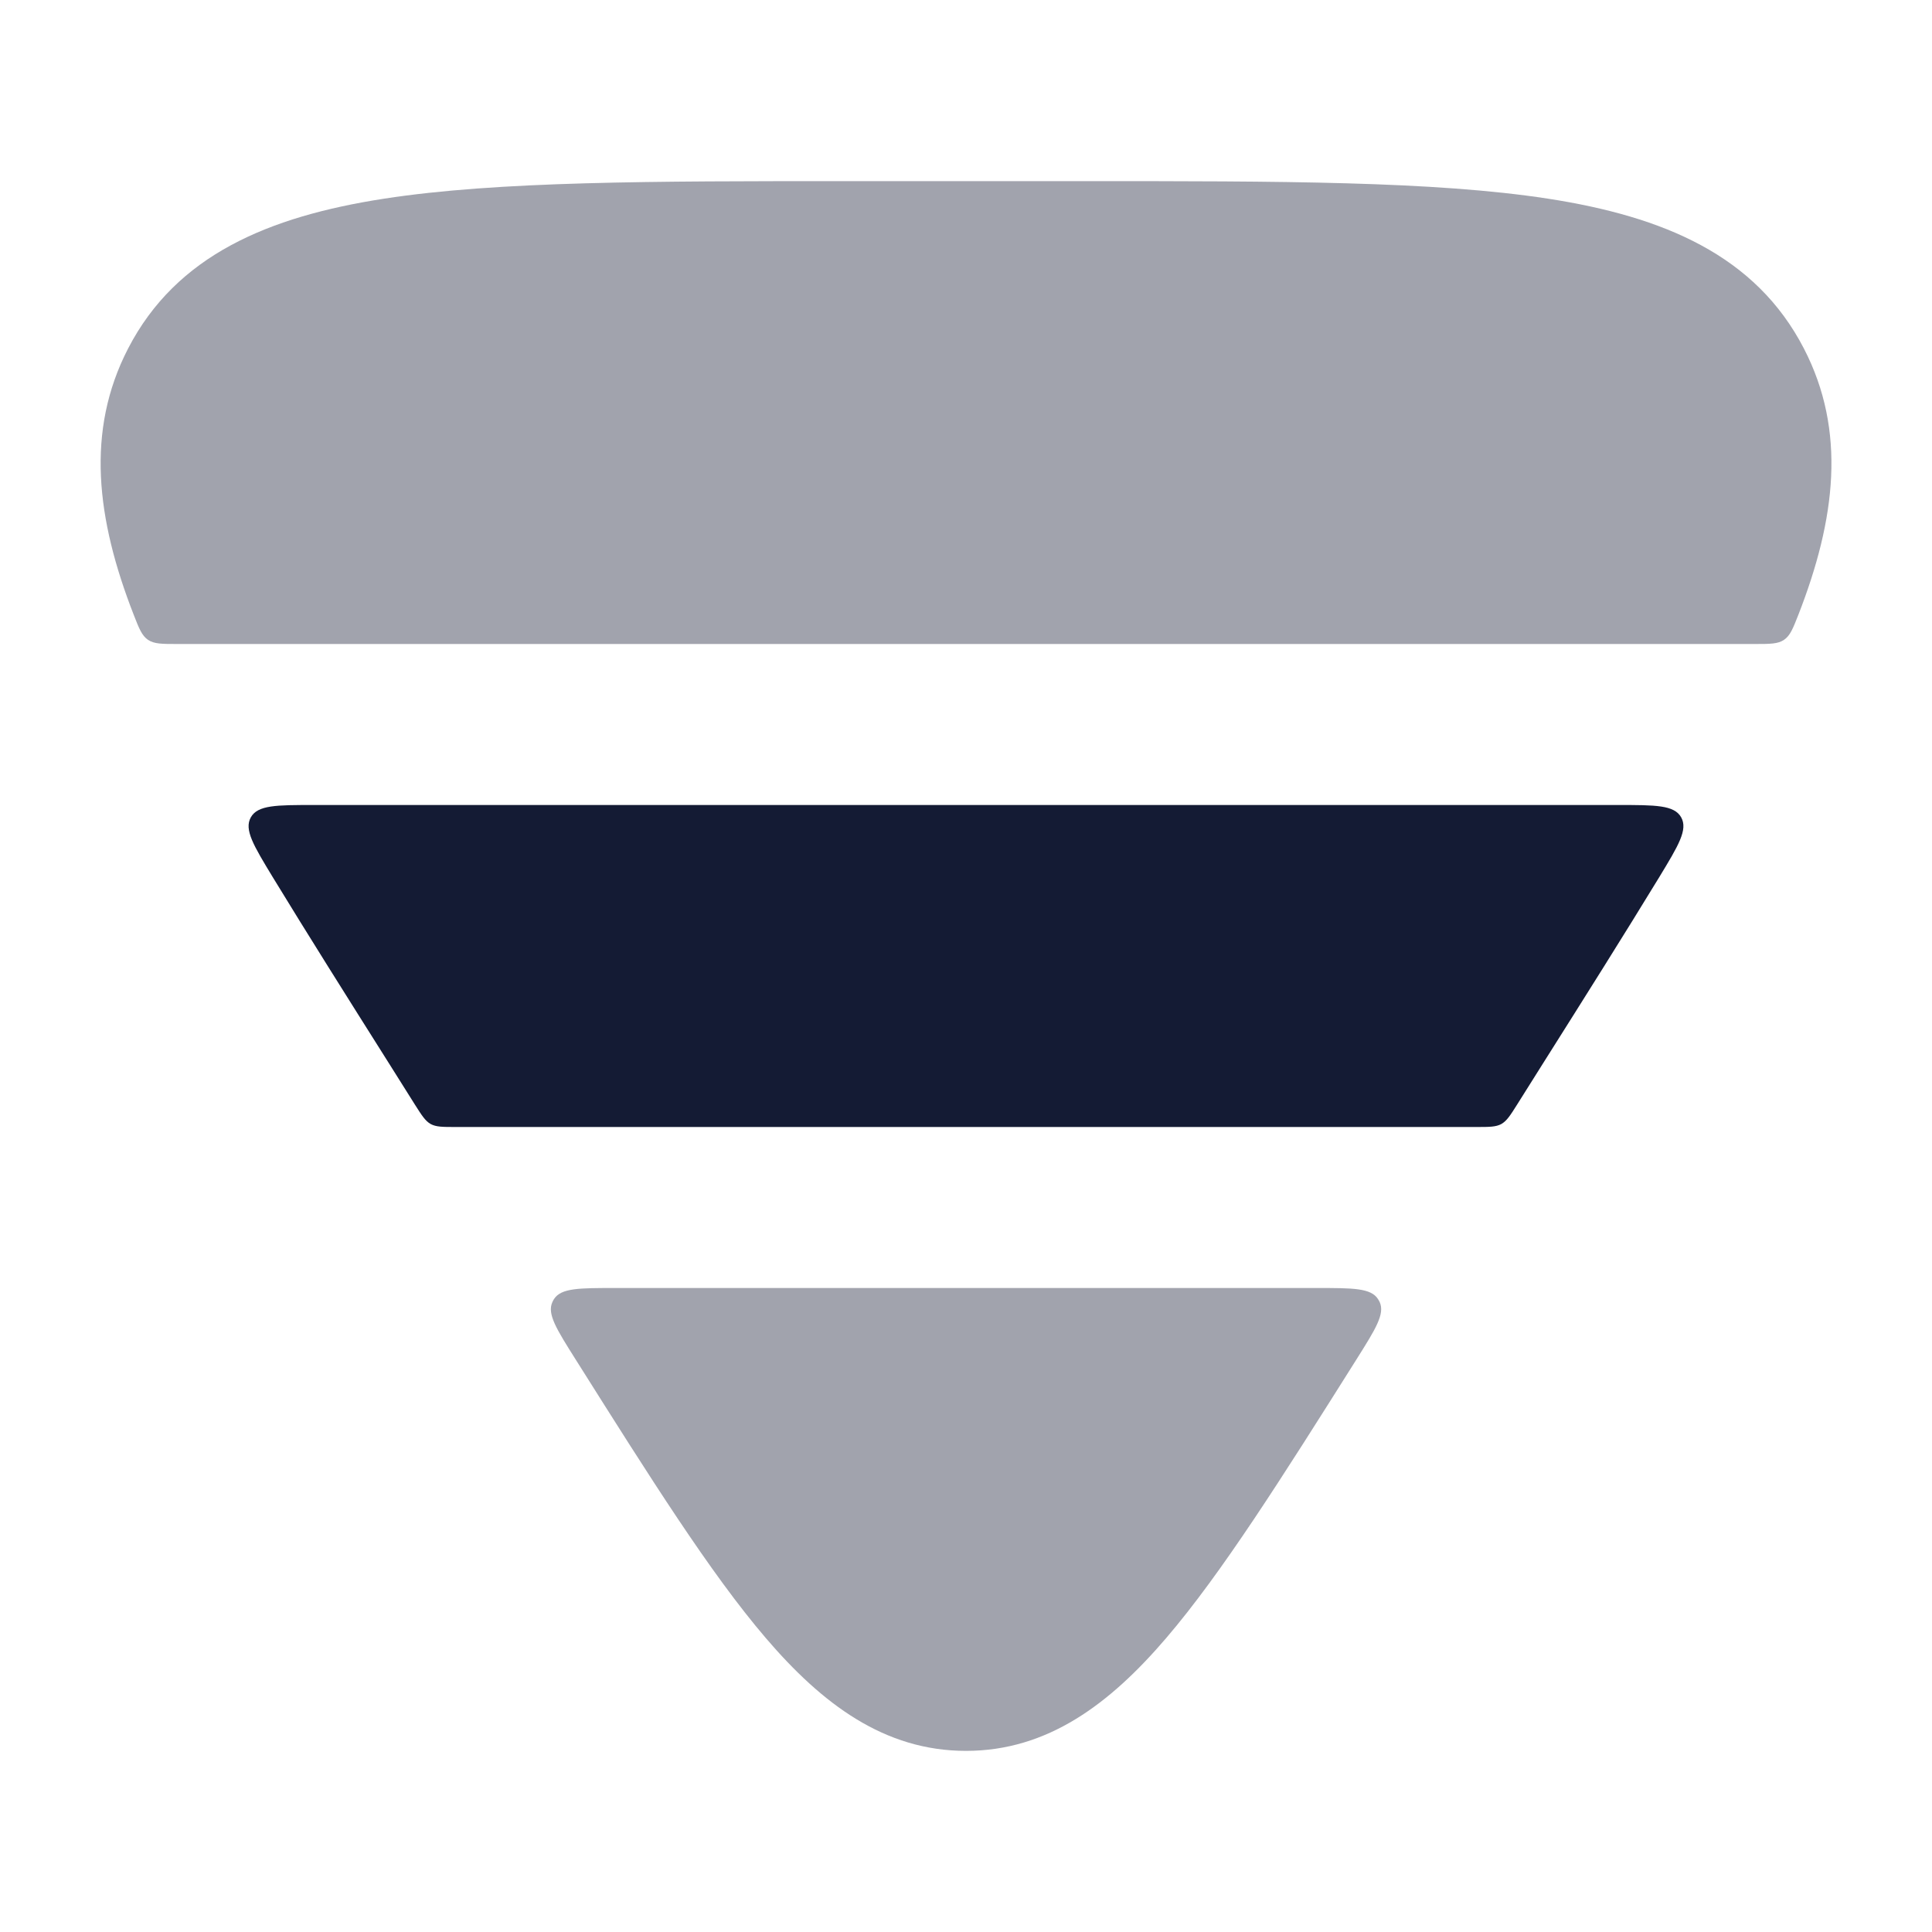 <svg width="24" height="24" viewBox="0 0 24 24" fill="none" xmlns="http://www.w3.org/2000/svg">
<path opacity="0.4" d="M12 21.75C10.985 21.75 10.212 21.166 9.511 20.346C8.824 19.543 8.081 18.364 7.151 16.888C6.913 16.511 6.794 16.322 6.862 16.175C6.868 16.161 6.875 16.148 6.883 16.136C6.972 16 7.195 16 7.641 16H16.36C16.805 16 17.029 16 17.117 16.136C17.125 16.148 17.132 16.161 17.139 16.175C17.206 16.323 17.087 16.511 16.85 16.888C15.92 18.364 15.176 19.543 14.489 20.346C13.788 21.166 13.015 21.75 12 21.75Z" fill="#141B34"/>
<path d="M18.847 13.72C18.761 13.857 18.717 13.925 18.65 13.963C18.582 14 18.501 14 18.339 14H5.661C5.499 14 5.418 14 5.35 13.963C5.283 13.925 5.24 13.857 5.153 13.72L4.836 13.216C4.304 12.373 3.819 11.603 3.388 10.896C3.149 10.502 3.03 10.306 3.116 10.153C3.202 10 3.434 10 3.897 10H20.103C20.567 10 20.798 10 20.884 10.153C20.97 10.306 20.851 10.502 20.612 10.896C20.181 11.603 19.696 12.373 19.164 13.216L18.847 13.72Z" fill="#141B34"/>
<path opacity="0.4" d="M22.34 7.637C22.272 7.809 22.239 7.895 22.162 7.948C22.086 8 21.989 8 21.797 8H2.204C2.011 8 1.915 8 1.838 7.948C1.762 7.895 1.728 7.809 1.661 7.637C1.197 6.448 1.063 5.353 1.591 4.33C2.19 3.17 3.335 2.69 4.771 2.468C6.183 2.25 8.1 2.25 10.534 2.25H13.466C15.9 2.25 17.817 2.25 19.23 2.468C20.665 2.69 21.81 3.17 22.409 4.33C22.938 5.353 22.804 6.448 22.34 7.637Z" fill="#141B34"/>
</svg>
